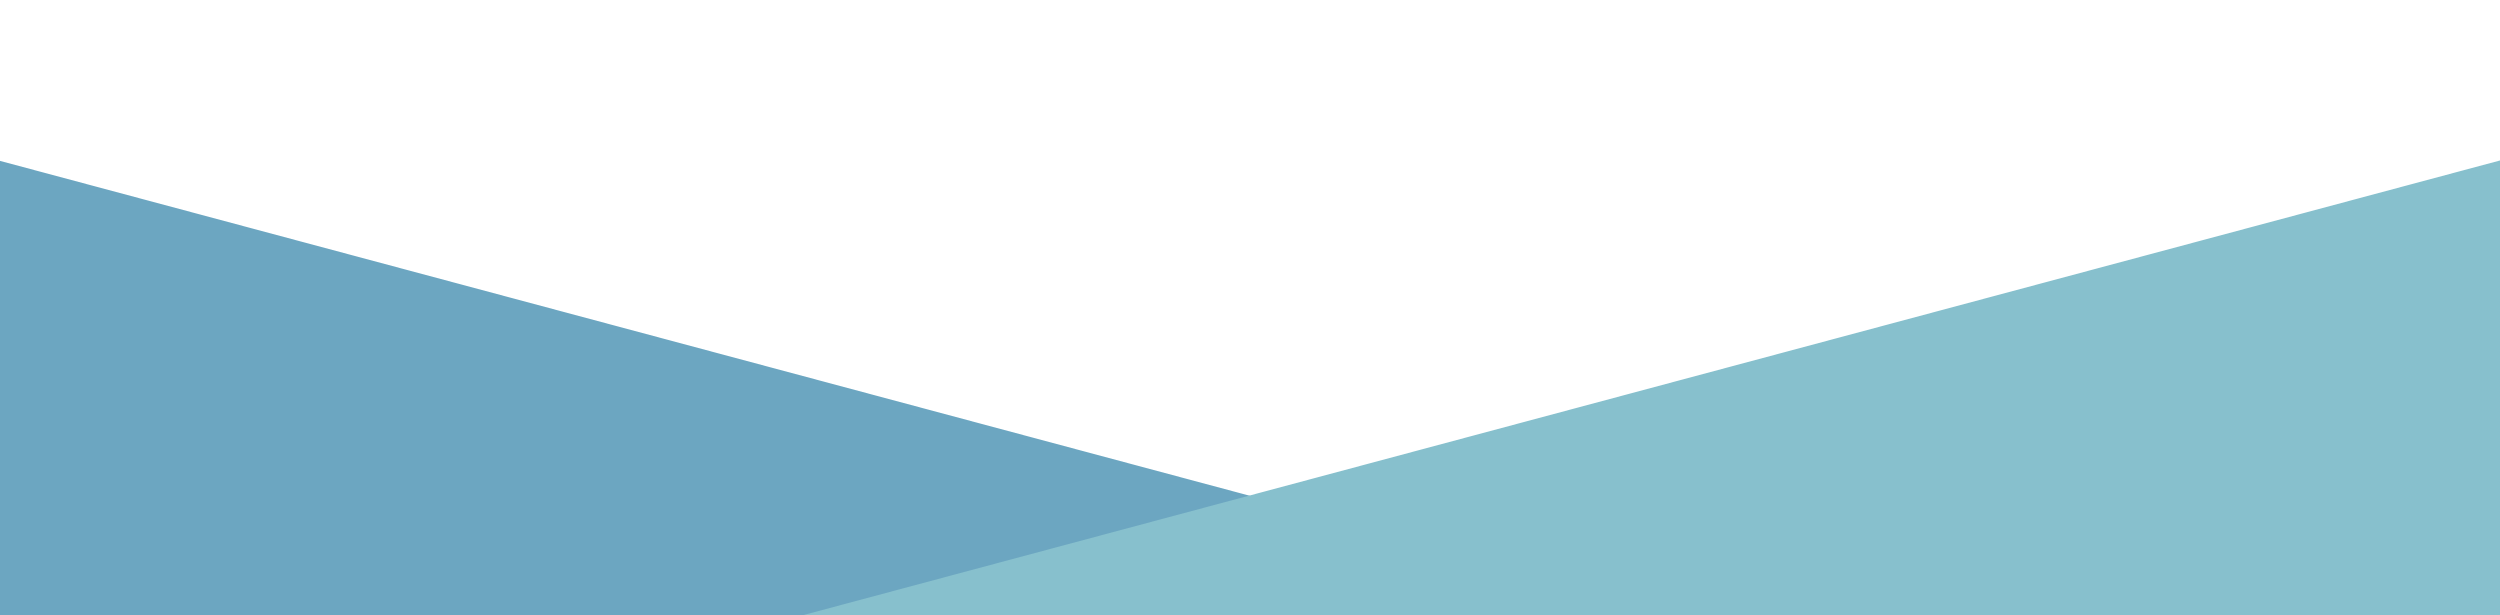 <svg preserveAspectRatio="xMidYMid slice" xmlns="http://www.w3.org/2000/svg" fill="none" viewBox="0 0 1463 360" data-v-79ccdc36=""><path class="text-primary/5" fill="#6ca6c1" d="M-82.673 72l1761.849 472.086-134.327 501.315-1761.85-472.086z" data-v-79ccdc36=""></path><path class="text-primary/10" fill="#87c0cd" d="M-217.088 544.086L1544.761 72l134.327 501.316-1761.849 472.086z" data-v-79ccdc36=""></path></svg>

